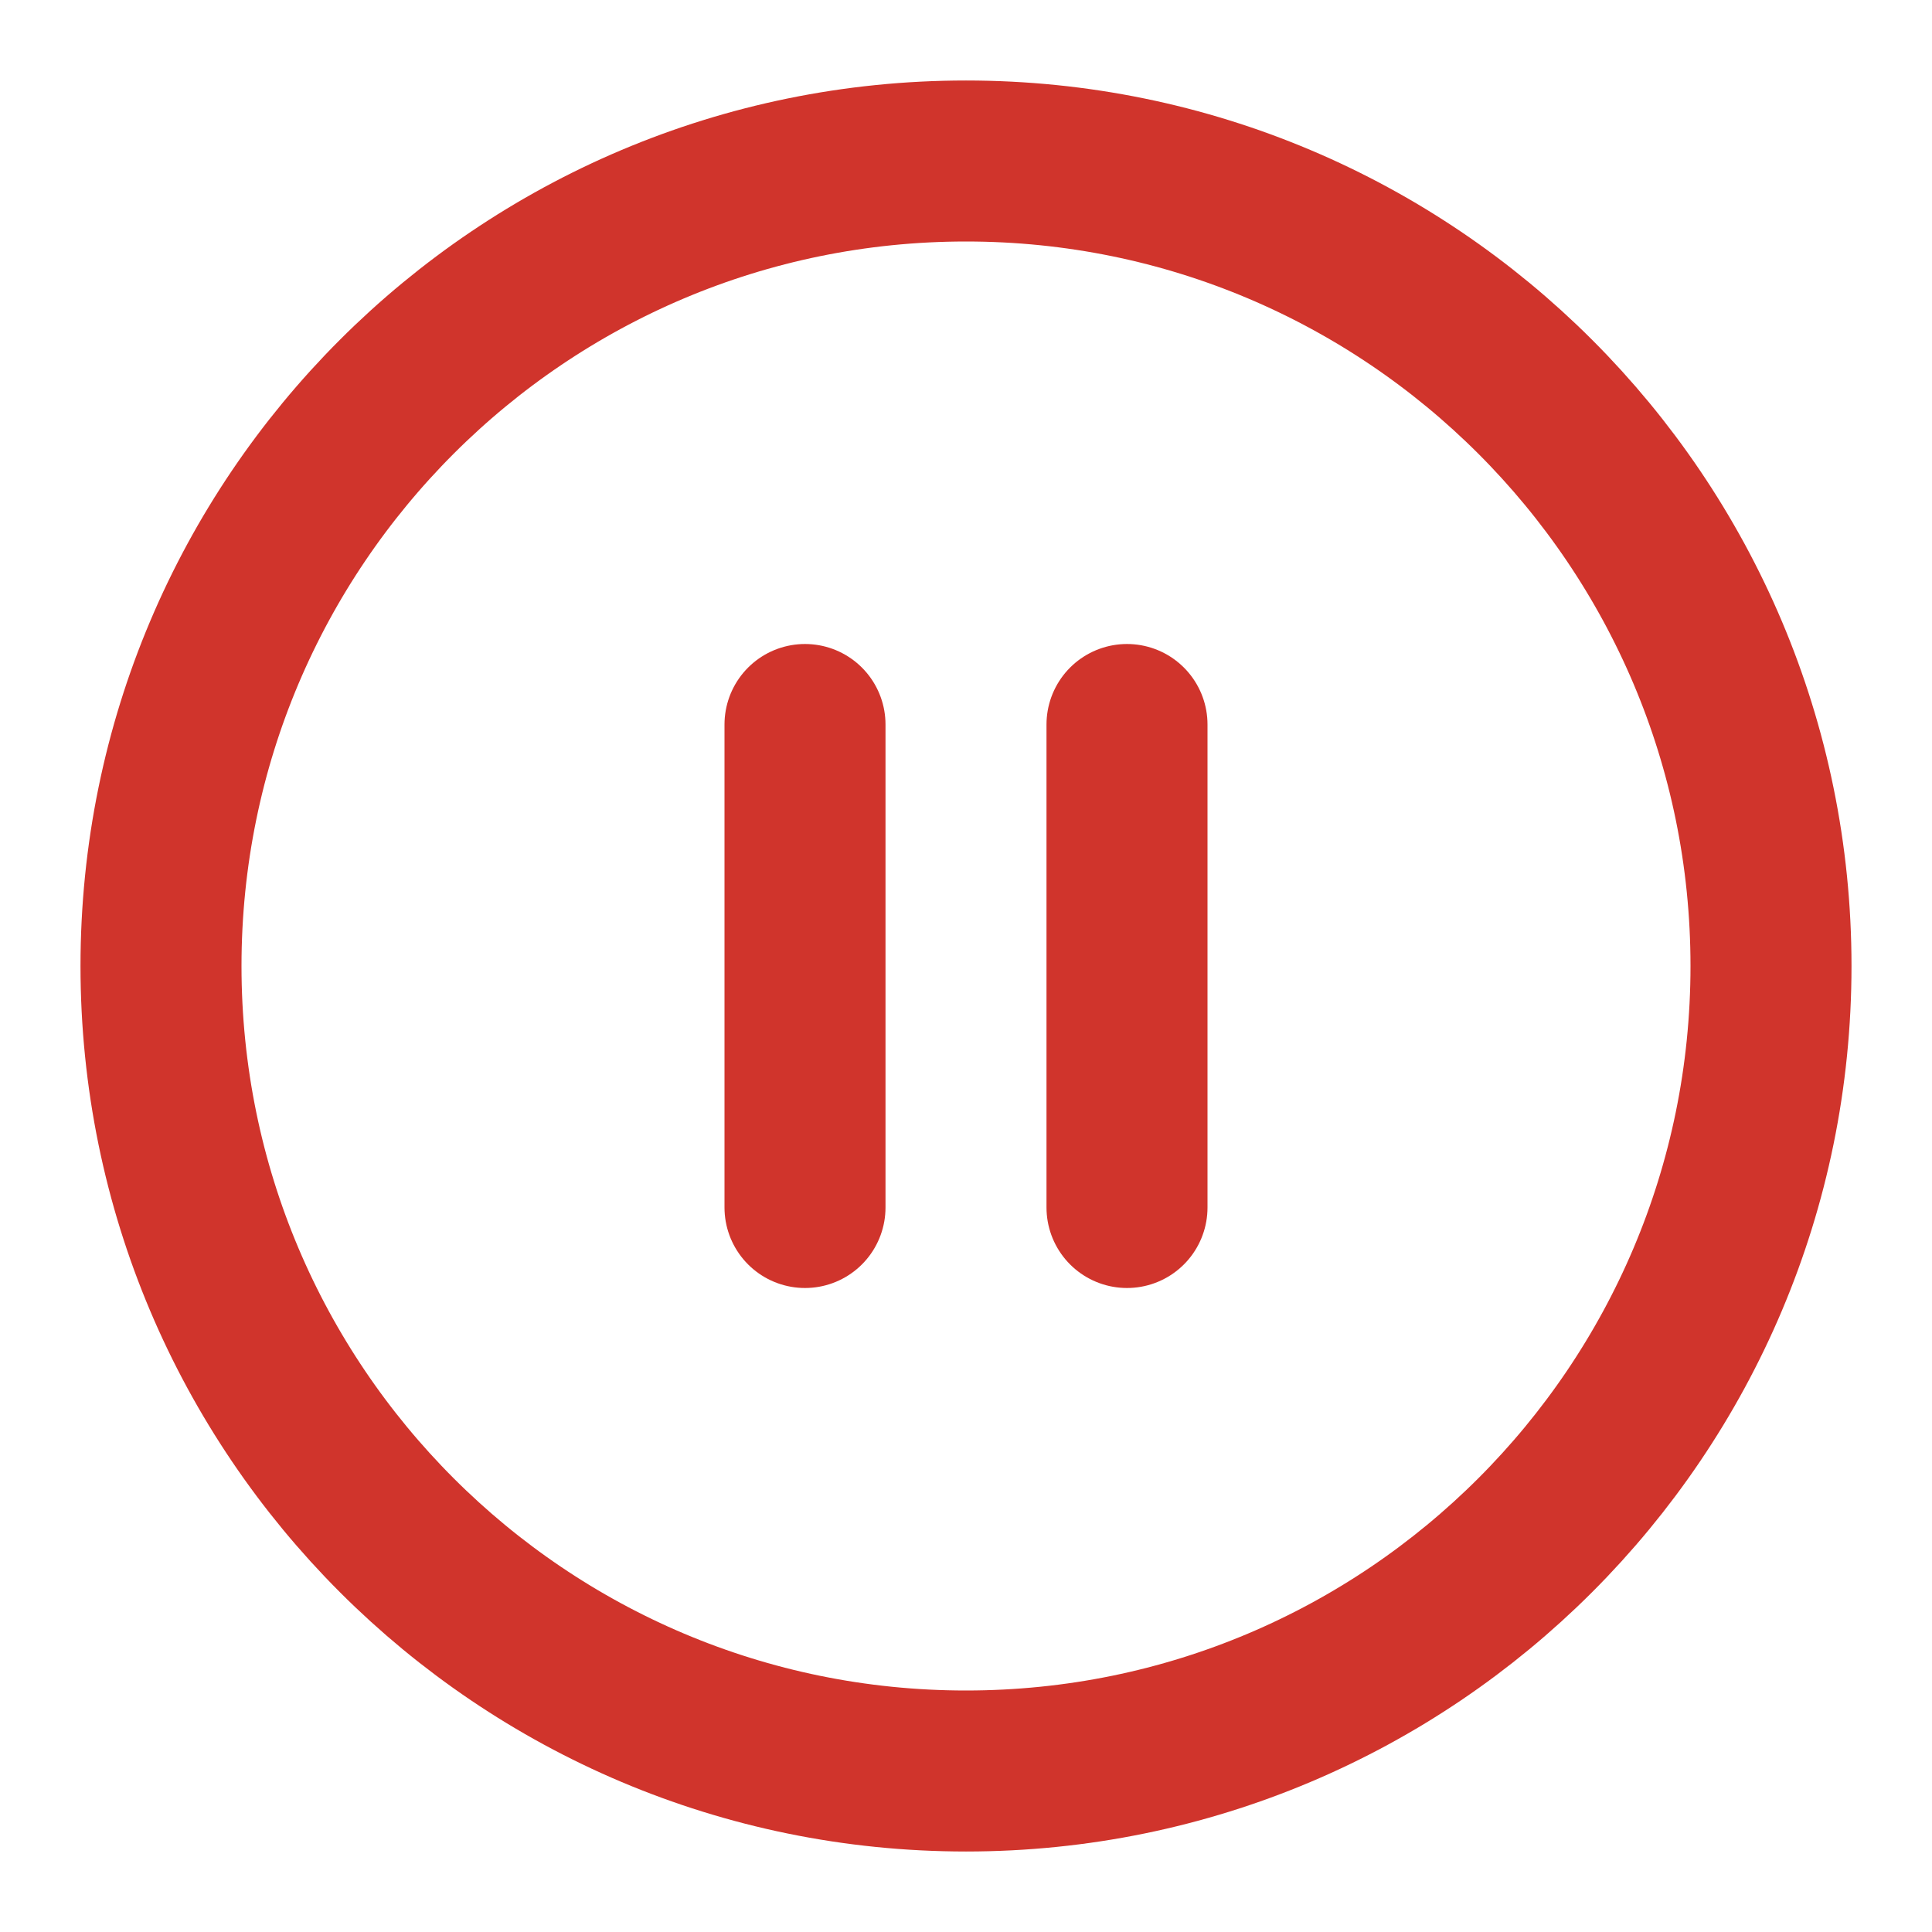 <svg width="24" height="24" viewBox="0 0 24 24" fill="none" xmlns="http://www.w3.org/2000/svg">
<path d="M12 22C17.523 22 22 17.523 22 12C22 6.477 17.523 2 12 2C6.477 2 2 6.477 2 12C2 17.523 6.477 22 12 22Z" stroke="#D0342C" stroke-width="2" stroke-linecap="round" stroke-linejoin="round"/>
<path d="M10 15V9" stroke="#D0342C" stroke-width="2" stroke-linecap="round" stroke-linejoin="round"/>
<path d="M14 15V9" stroke="#D0342C" stroke-width="2" stroke-linecap="round" stroke-linejoin="round"/>
</svg>
